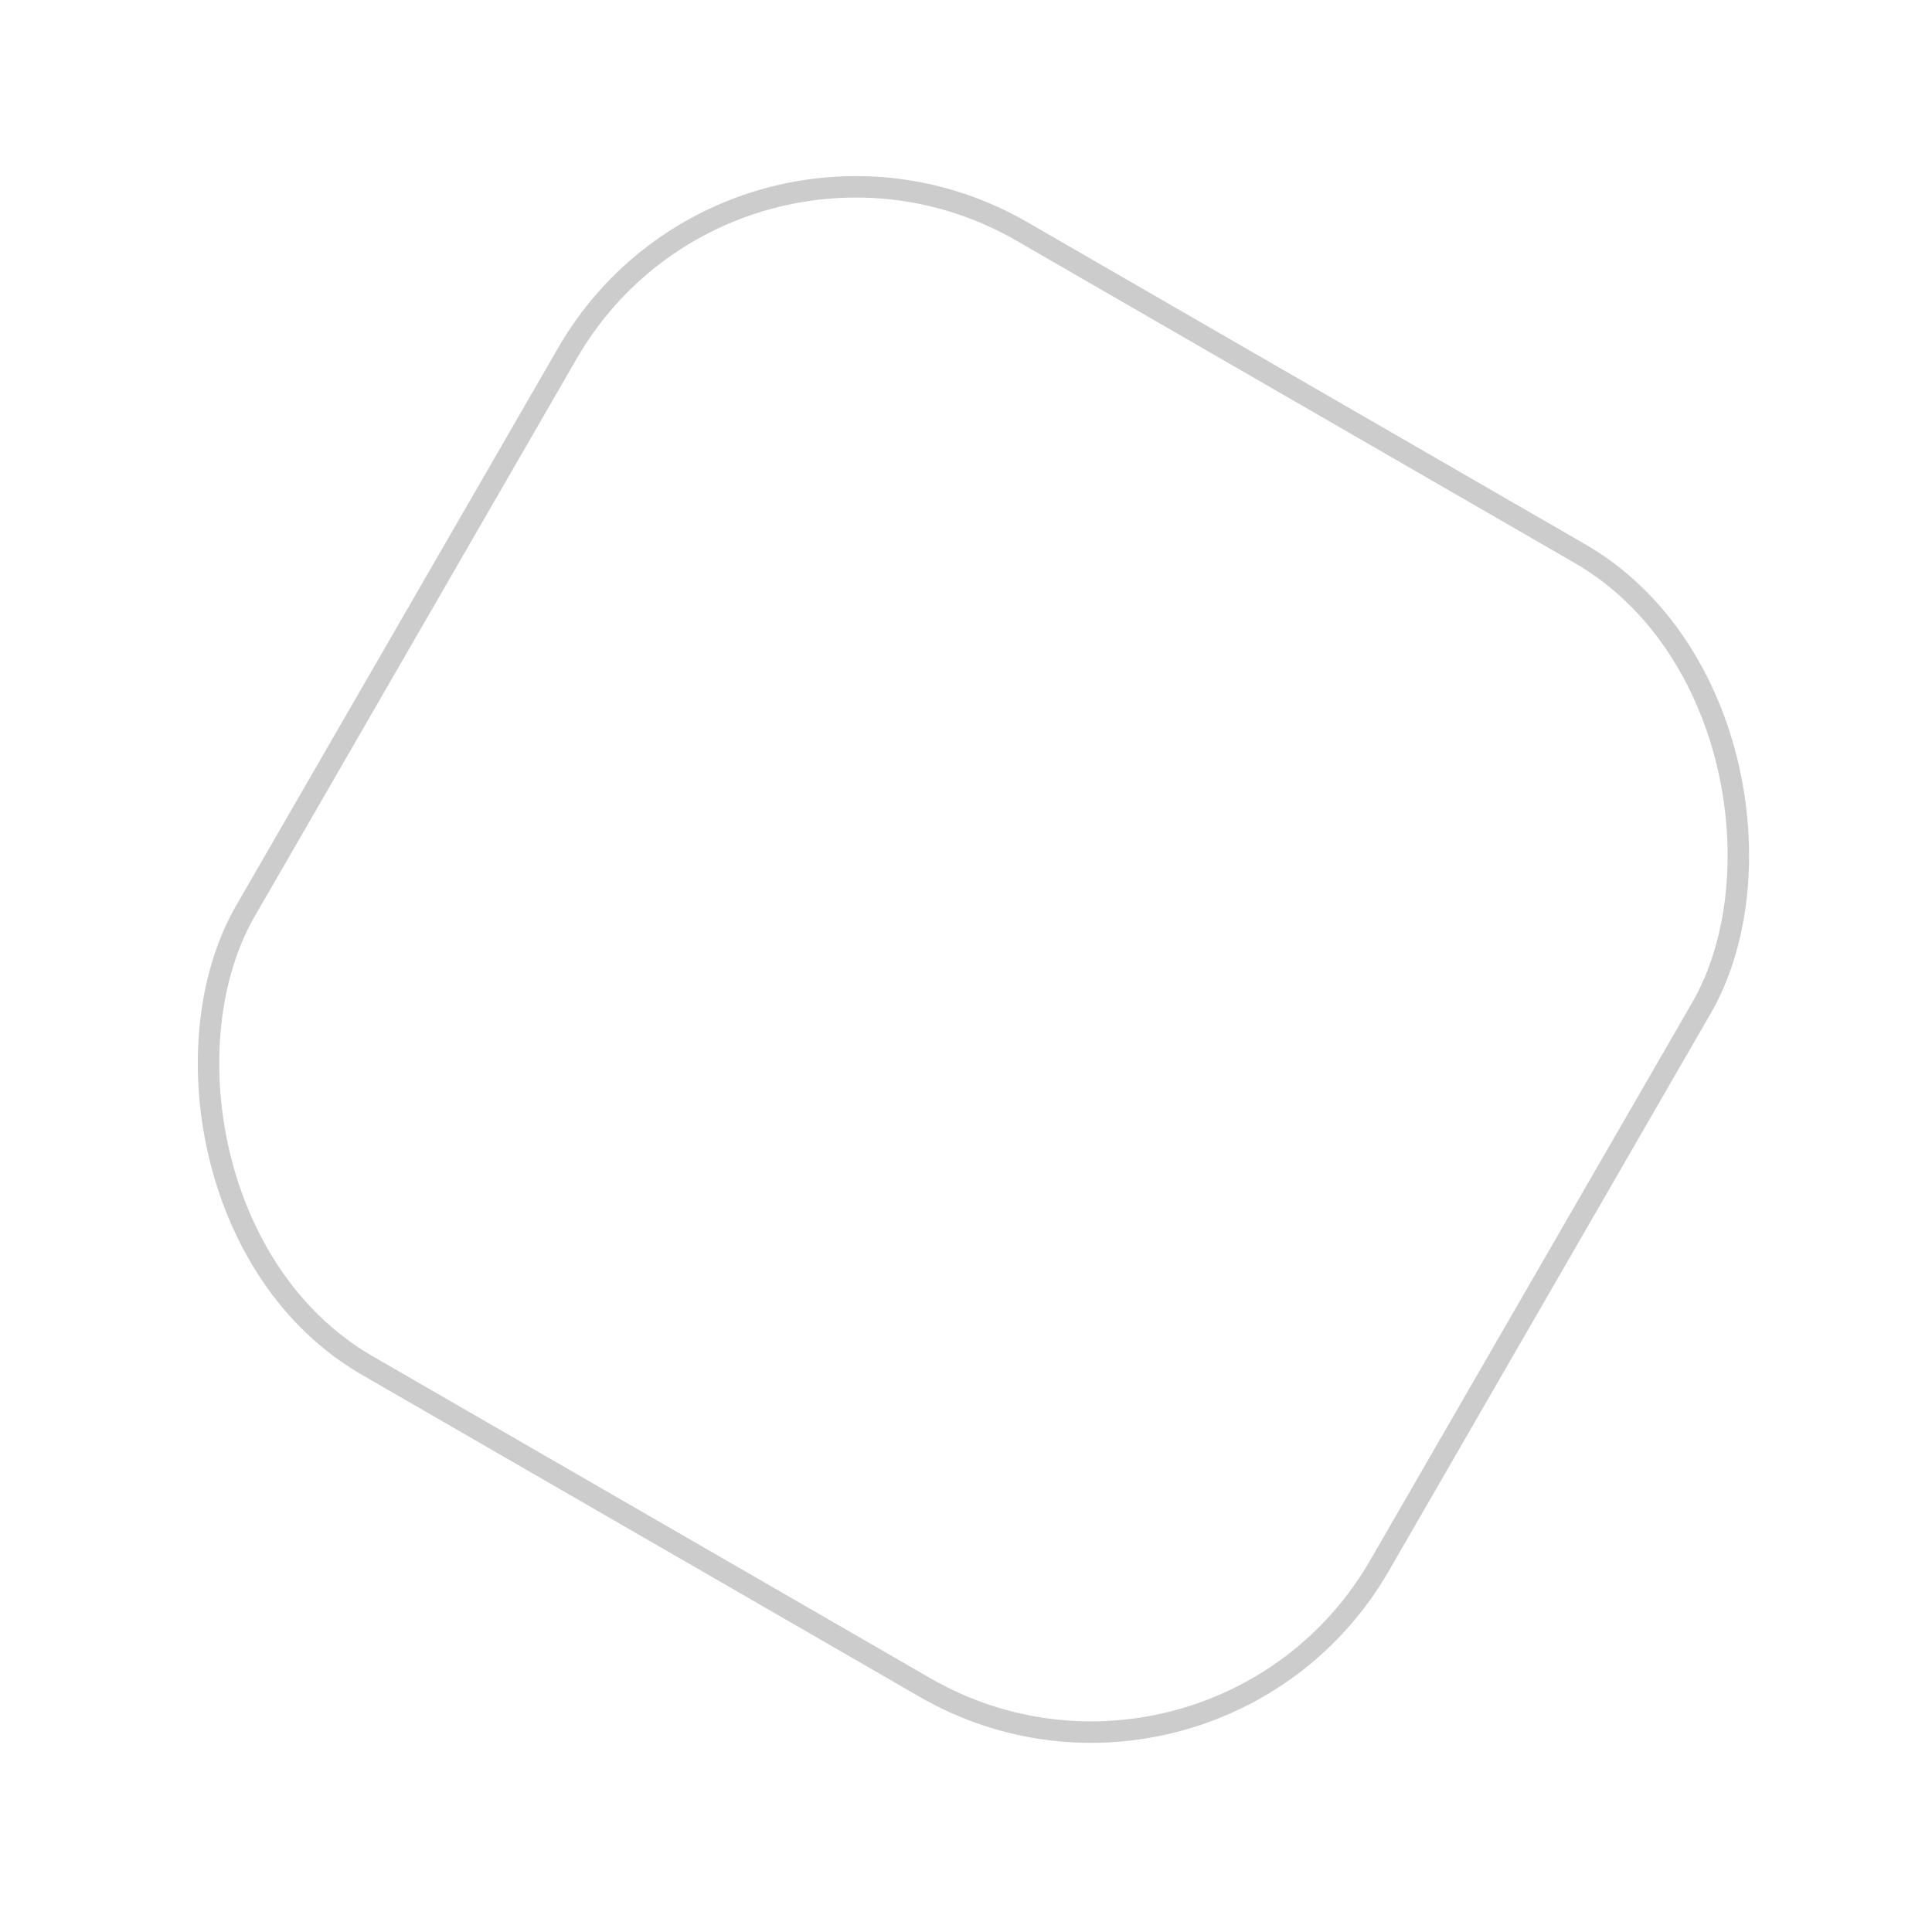 <svg width="90" height="90" viewBox="0 0 90 90" fill="none" xmlns="http://www.w3.org/2000/svg">
<g filter="url(#filter0_d_302_2348)">
<rect x="34" y="-1.651" width="62" height="62" rx="16" transform="rotate(30 34 -1.651)" fill="white"/>
<rect x="34.183" y="-0.968" width="61" height="61" rx="15.5" transform="rotate(30 34.183 -0.968)" stroke="#CCCCCC"/>
</g>
<defs>
<filter id="filter0_d_302_2348" x="0.854" y="0.203" width="88.986" height="88.986" filterUnits="userSpaceOnUse" color-interpolation-filters="sRGB">
<feFlood flood-opacity="0" result="BackgroundImageFix"/>
<feColorMatrix in="SourceAlpha" type="matrix" values="0 0 0 0 0 0 0 0 0 0 0 0 0 0 0 0 0 0 127 0" result="hardAlpha"/>
<feOffset dy="4"/>
<feGaussianBlur stdDeviation="4"/>
<feComposite in2="hardAlpha" operator="out"/>
<feColorMatrix type="matrix" values="0 0 0 0 0.565 0 0 0 0 0.643 0 0 0 0 0.678 0 0 0 0.3 0"/>
<feBlend mode="normal" in2="BackgroundImageFix" result="effect1_dropShadow_302_2348"/>
<feBlend mode="normal" in="SourceGraphic" in2="effect1_dropShadow_302_2348" result="shape"/>
</filter>
</defs>
</svg>
